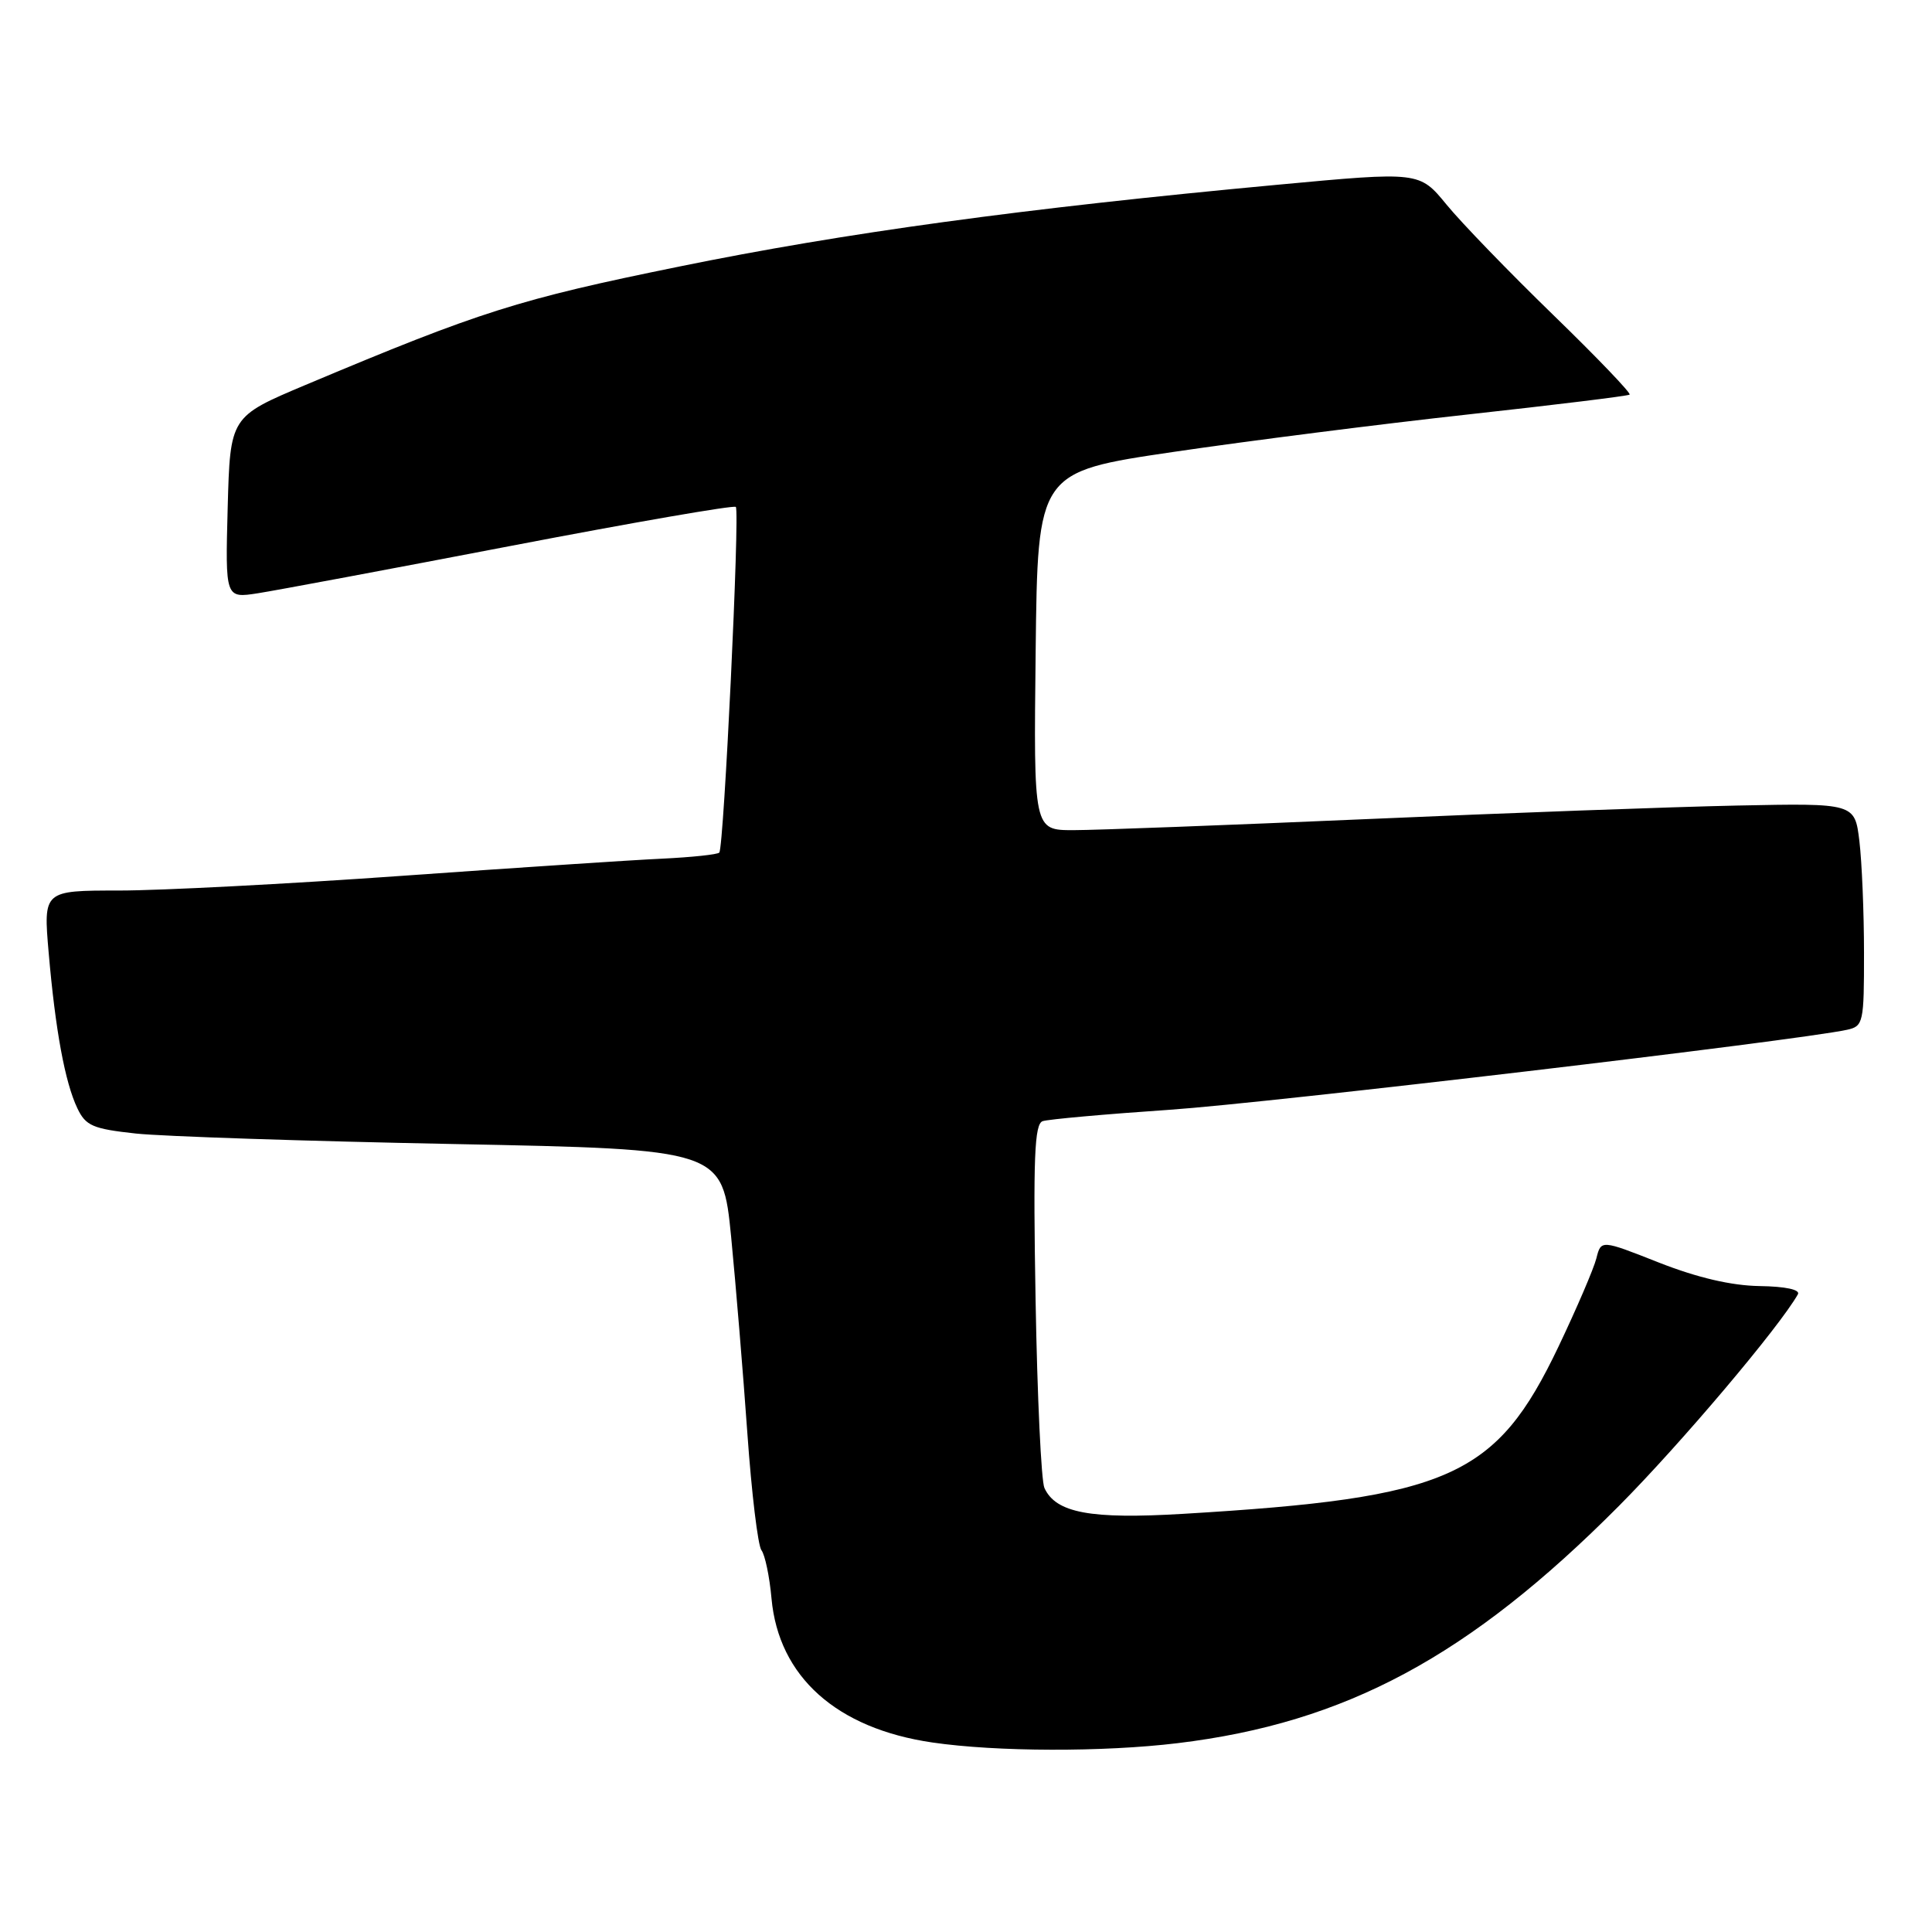 <?xml version="1.0" encoding="UTF-8" standalone="no"?>
<!DOCTYPE svg PUBLIC "-//W3C//DTD SVG 1.1//EN" "http://www.w3.org/Graphics/SVG/1.1/DTD/svg11.dtd" >
<svg xmlns="http://www.w3.org/2000/svg" xmlns:xlink="http://www.w3.org/1999/xlink" version="1.1" viewBox="0 0 256 256">
 <g >
 <path fill="currentColor"
d=" M 156.03 230.98 C 178.31 228.29 194.68 219.49 214.51 199.55 C 222.72 191.29 235.78 175.84 238.23 171.50 C 238.57 170.89 236.60 170.46 233.15 170.41 C 229.40 170.35 224.92 169.30 219.82 167.30 C 212.15 164.27 212.15 164.27 211.53 166.73 C 211.19 168.08 208.93 173.35 206.51 178.43 C 198.25 195.75 192.14 198.48 156.80 200.59 C 144.47 201.33 139.90 200.47 138.39 197.16 C 137.97 196.25 137.44 185.04 137.22 172.25 C 136.89 153.41 137.07 148.92 138.16 148.56 C 138.90 148.31 146.47 147.63 155.00 147.05 C 168.26 146.14 238.13 137.89 244.75 136.45 C 246.90 135.98 247.00 135.51 246.99 126.23 C 246.99 120.88 246.71 114.23 246.38 111.46 C 245.77 106.42 245.77 106.42 230.14 106.74 C 221.54 106.92 199.43 107.73 181.00 108.54 C 162.57 109.34 145.13 110.00 142.23 110.00 C 136.96 110.00 136.96 110.00 137.23 86.27 C 137.50 62.53 137.50 62.53 155.50 59.88 C 165.40 58.42 182.95 56.19 194.50 54.92 C 206.05 53.65 215.69 52.47 215.93 52.29 C 216.17 52.12 211.62 47.37 205.82 41.74 C 200.02 36.11 193.65 29.53 191.68 27.12 C 188.08 22.73 188.08 22.73 169.29 24.48 C 135.62 27.61 111.89 30.85 90.00 35.32 C 68.69 39.66 63.70 41.24 40.50 51.00 C 30.50 55.21 30.50 55.21 30.17 67.25 C 29.85 79.28 29.85 79.28 34.17 78.61 C 36.55 78.24 51.67 75.41 67.77 72.32 C 83.87 69.23 97.25 66.91 97.50 67.17 C 98.05 67.72 95.92 112.28 95.31 112.97 C 95.08 113.23 91.65 113.59 87.70 113.78 C 83.74 113.96 68.19 114.99 53.15 116.06 C 38.11 117.13 21.29 118.00 15.77 118.00 C 5.74 118.00 5.74 118.00 6.45 126.25 C 7.34 136.52 8.61 143.41 10.25 146.85 C 11.36 149.18 12.30 149.58 18.01 150.20 C 21.58 150.58 40.53 151.21 60.12 151.59 C 95.73 152.29 95.73 152.29 96.88 163.89 C 97.50 170.28 98.47 181.99 99.03 189.92 C 99.59 197.86 100.43 204.83 100.90 205.42 C 101.36 206.02 101.97 208.89 102.23 211.82 C 103.18 222.18 110.85 229.04 123.55 230.89 C 132.05 232.13 146.18 232.17 156.03 230.98 Z "/>
</g>
</svg>